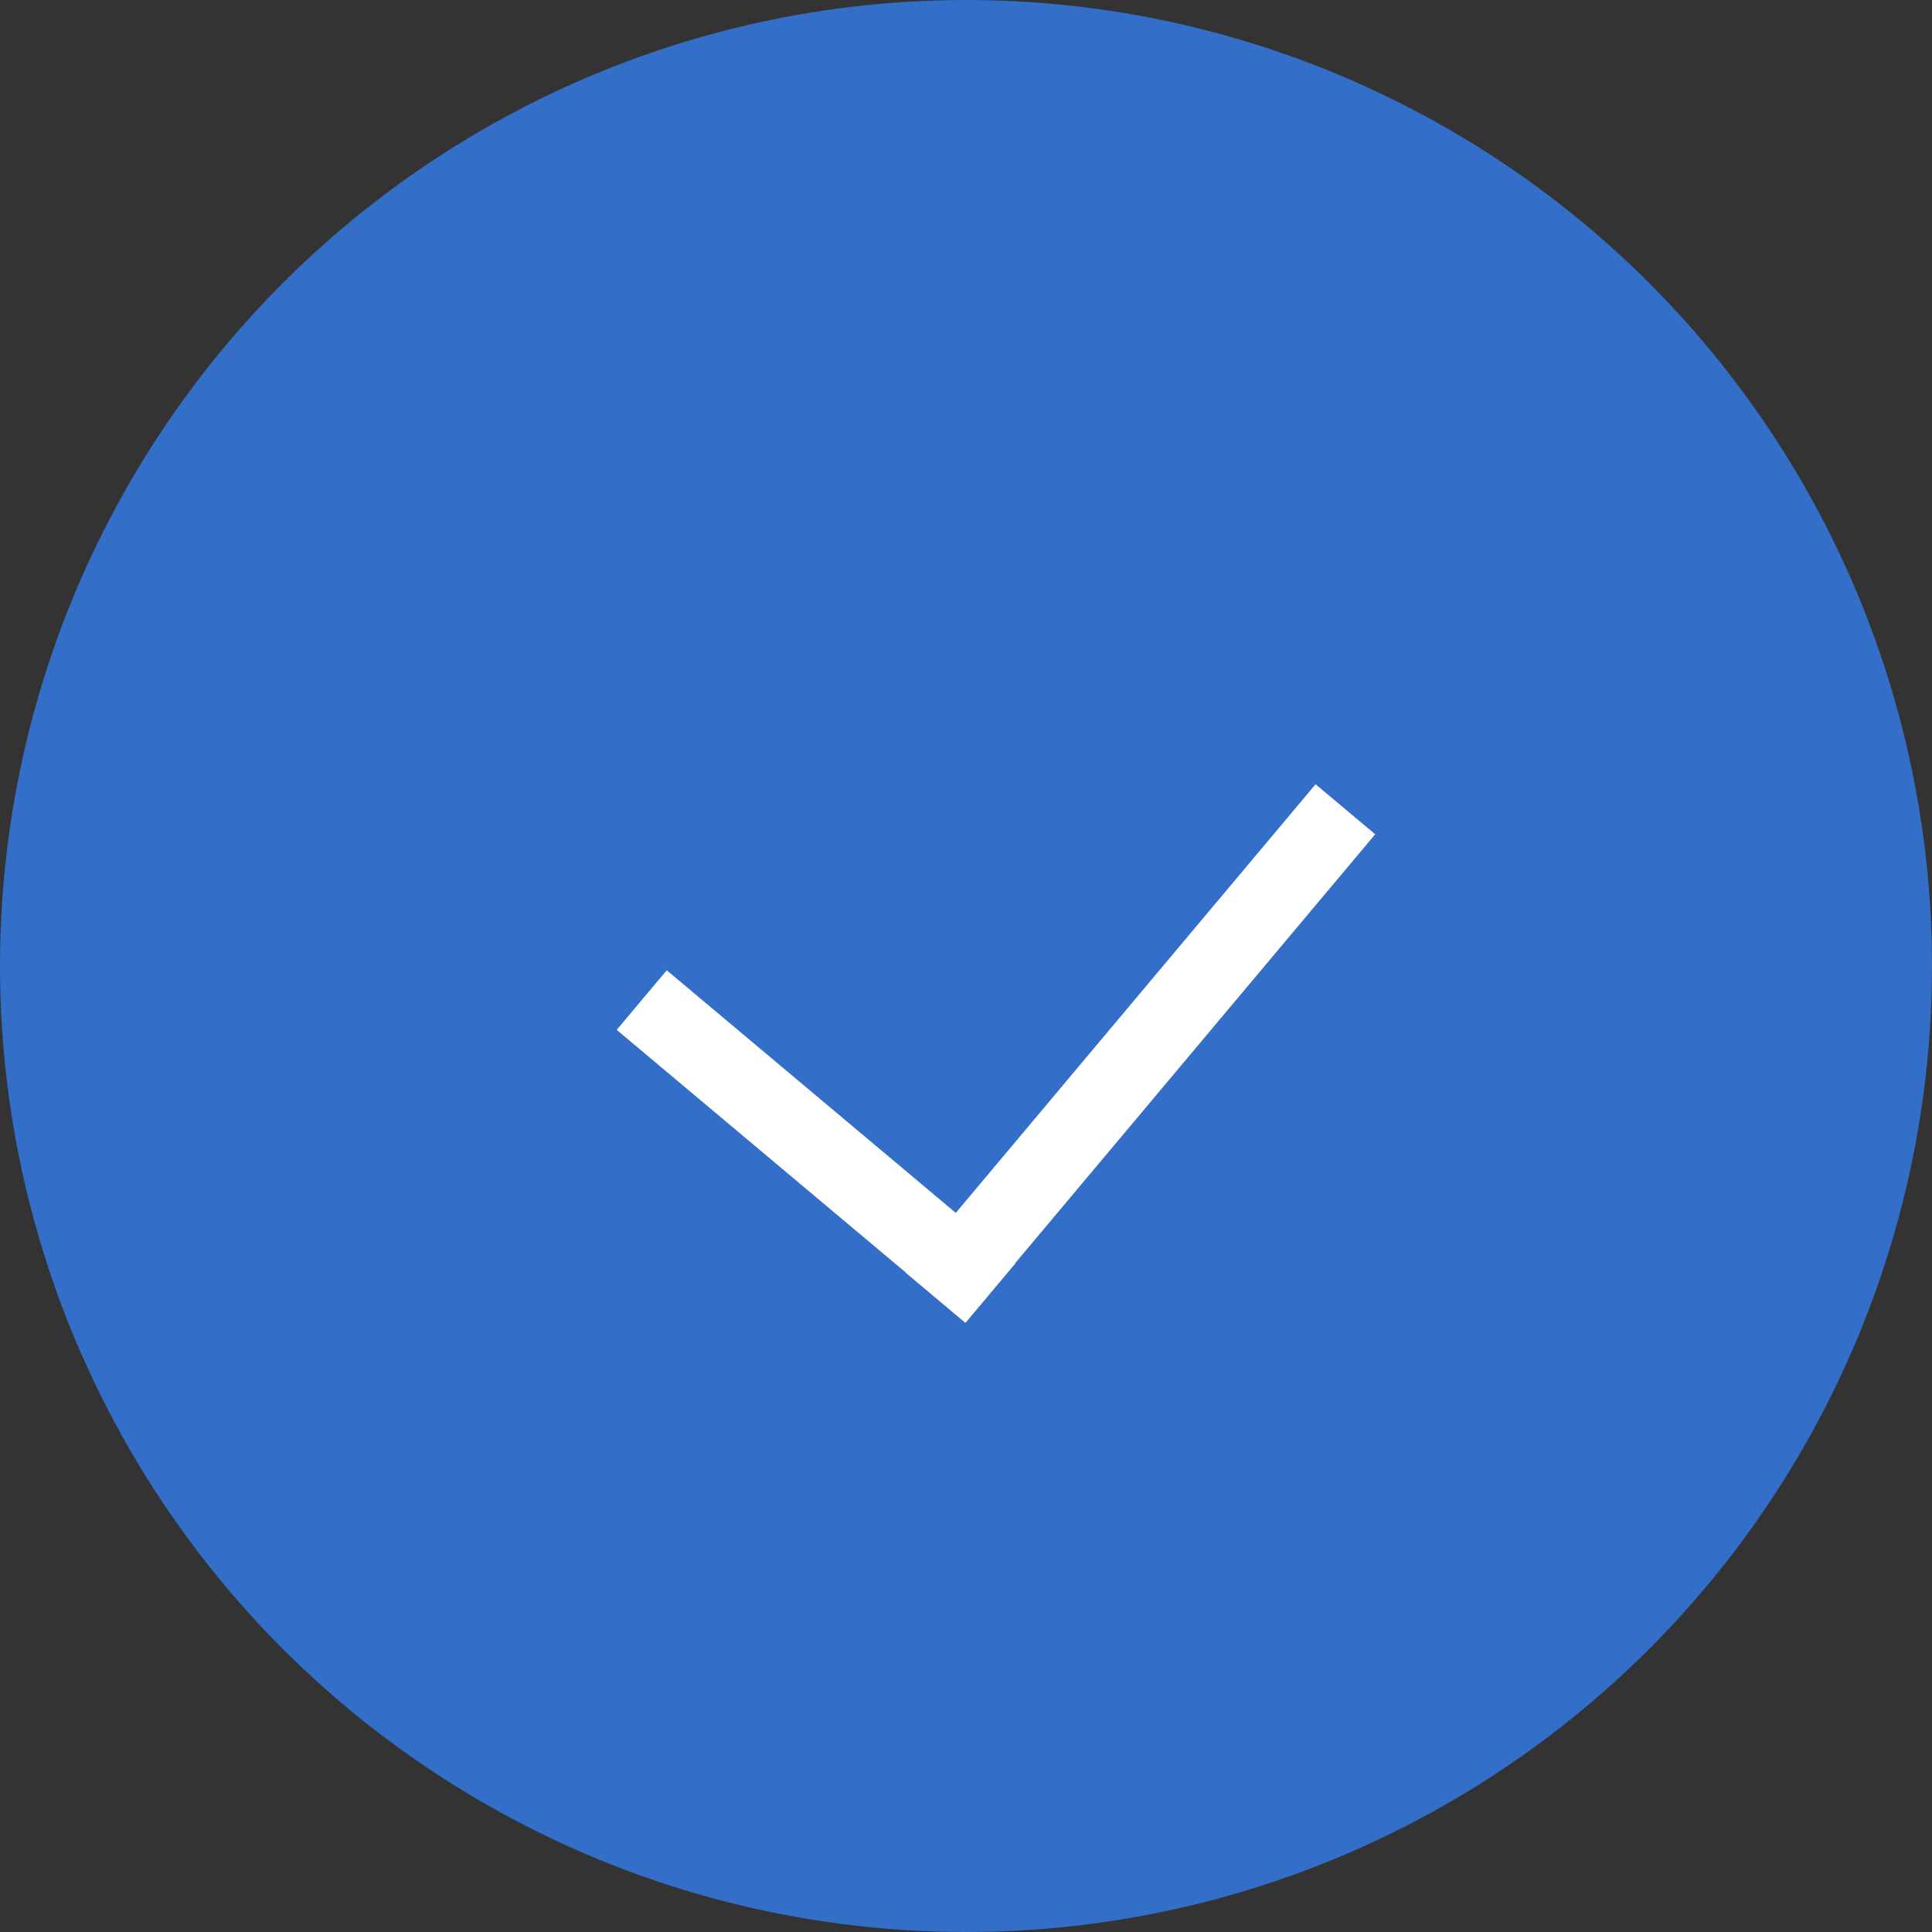 <svg width="11" height="11" viewBox="0 0 11 11" fill="none" xmlns="http://www.w3.org/2000/svg">
<rect x="0" y="0" width="11" height="11" fill="#333333" stroke="none"/>
<g id="Group 60">
<circle id="Ellipse 10" cx="5.5" cy="5.5" r="5.5" fill="#336EC8"/>
<g id="Group 15">
<line id="Line 2" y1="-0.222" x2="2.593" y2="-0.222" transform="matrix(0.766 0.643 -0.643 0.766 3.511 5.864)" stroke="white" stroke-width="0.443"/>
<line id="Line 3" y1="-0.222" x2="3.63" y2="-0.222" transform="matrix(0.643 -0.766 0.766 0.643 5.496 7.531)" stroke="white" stroke-width="0.443"/>
</g>
</g>
</svg>
